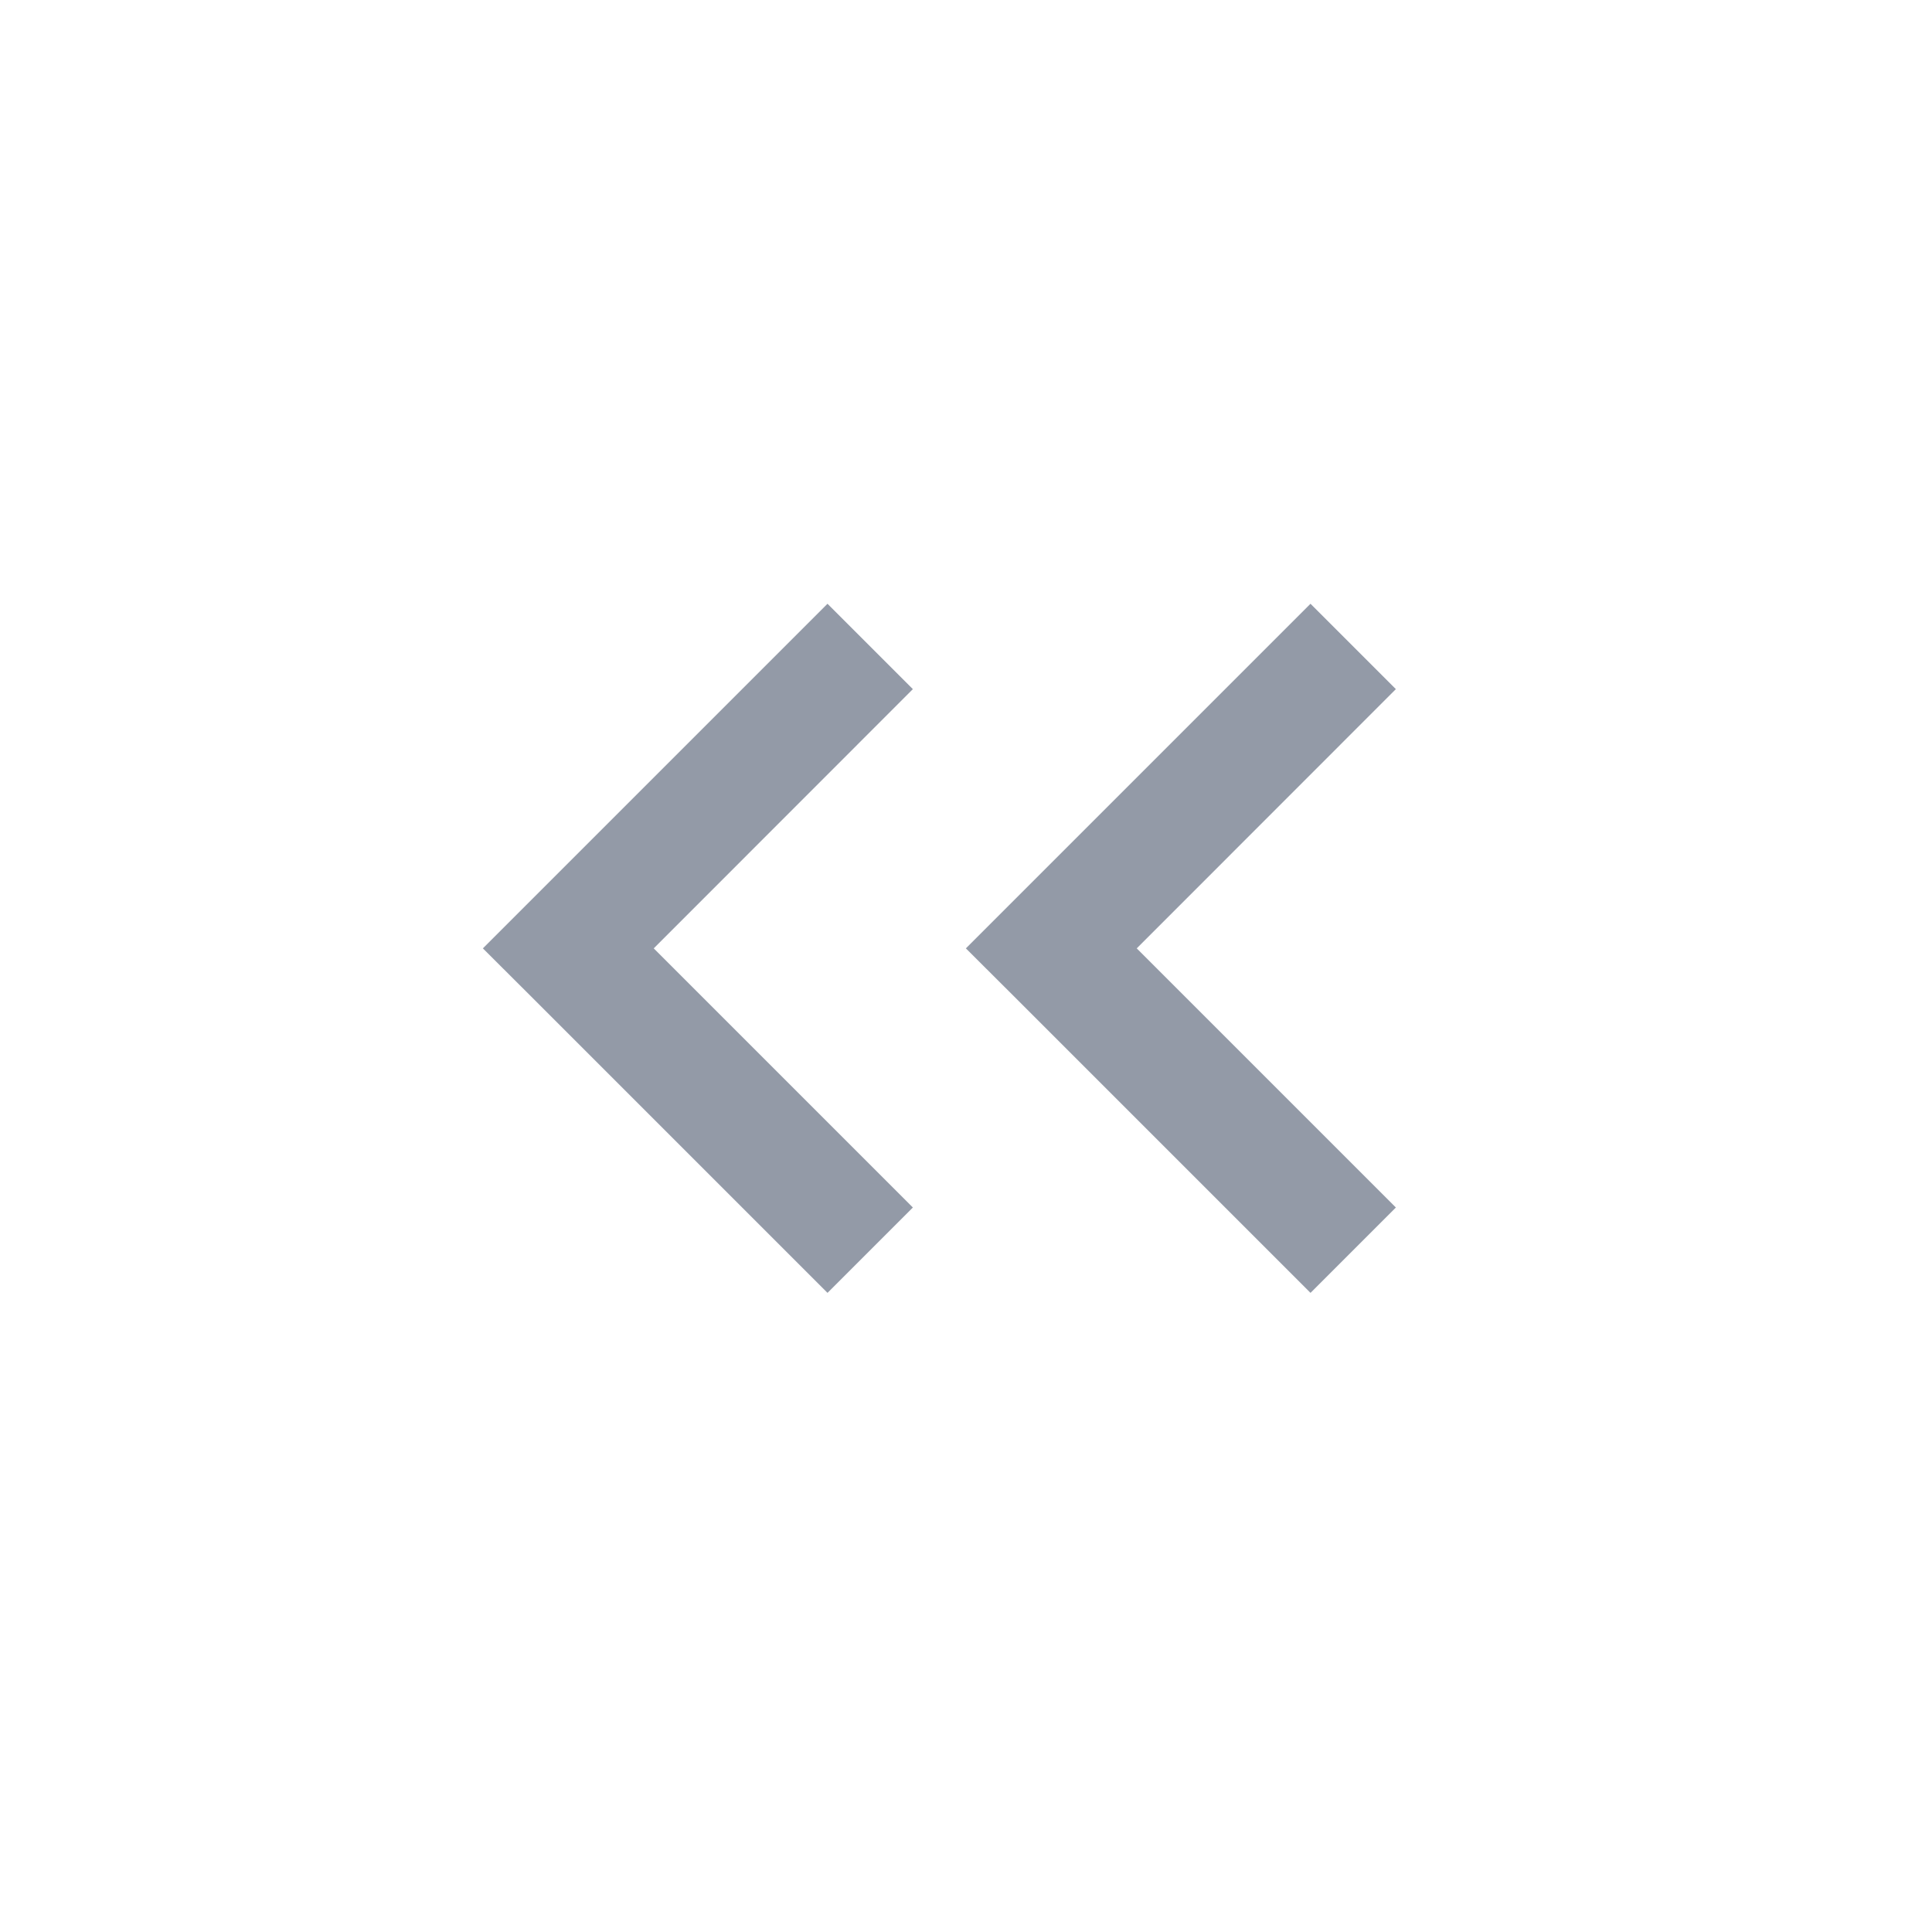 <?xml version="1.0" encoding="UTF-8"?>
<svg width="16px" height="16px" viewBox="0 0 16 16" version="1.1" xmlns="http://www.w3.org/2000/svg" xmlns:xlink="http://www.w3.org/1999/xlink">
    <!-- Generator: Sketch 55.2 (78181) - https://sketchapp.com -->
    <title>形状</title>
    <desc>Created with Sketch.</desc>
    <defs>
        <rect id="path-1" x="0" y="0" width="512" height="330" rx="8"></rect>
        <filter x="-5.5%" y="-6.1%" width="110.9%" height="117.0%" filterUnits="objectBoundingBox" id="filter-2">
            <feOffset dx="0" dy="8" in="SourceAlpha" result="shadowOffsetOuter1"></feOffset>
            <feGaussianBlur stdDeviation="8" in="shadowOffsetOuter1" result="shadowBlurOuter1"></feGaussianBlur>
            <feColorMatrix values="0 0 0 0 0.063   0 0 0 0 0.188   0 0 0 0 0.4  0 0 0 0.08 0" type="matrix" in="shadowBlurOuter1" result="shadowMatrixOuter1"></feColorMatrix>
            <feOffset dx="0" dy="0" in="SourceAlpha" result="shadowOffsetOuter2"></feOffset>
            <feGaussianBlur stdDeviation="4" in="shadowOffsetOuter2" result="shadowBlurOuter2"></feGaussianBlur>
            <feColorMatrix values="0 0 0 0 0.063   0 0 0 0 0.188   0 0 0 0 0.4  0 0 0 0.03 0" type="matrix" in="shadowBlurOuter2" result="shadowMatrixOuter2"></feColorMatrix>
            <feMerge>
                <feMergeNode in="shadowMatrixOuter1"></feMergeNode>
                <feMergeNode in="shadowMatrixOuter2"></feMergeNode>
            </feMerge>
        </filter>
    </defs>
    <g id="页面1" stroke="none" stroke-width="1" fill="none" fill-rule="evenodd">
        <g id="画板" transform="translate(-65, -4280)">
            <rect fill="#FAFAFA" x="0" y="0" width="1440" height="5056"></rect>
            <g id="编组-28" transform="translate(49, 4234)">
                <g id="矩形">
                    <use fill="black" fill-opacity="1" filter="url(#filter-2)" xlink:href="#path-1"></use>
                    <use fill="#FFFFFF" fill-rule="evenodd" xlink:href="#path-1"></use>
                </g>
                <g id="编组-26" transform="translate(0, 44)" fill="#566276" fill-opacity="0.64">
                    <g id="编组" transform="translate(16, 2)">
                        <path d="M7.207,7.5 L4.707,5 L4,5.707 L6.146,7.854 L4,10 L4.707,10.707 L7.207,8.207 L7.561,7.854 L7.207,7.5 Z M11.207,7.5 L8.707,5 L8,5.707 L10.146,7.854 L8,10 L8.707,10.707 L11.207,8.207 L11.561,7.854 L11.207,7.5 Z" id="形状" transform="translate(7.78, 7.854) scale(-1, 1) translate(-7.78, -7.854) "></path>
                    </g>
                </g>
            </g>
        </g>
    </g>
</svg>